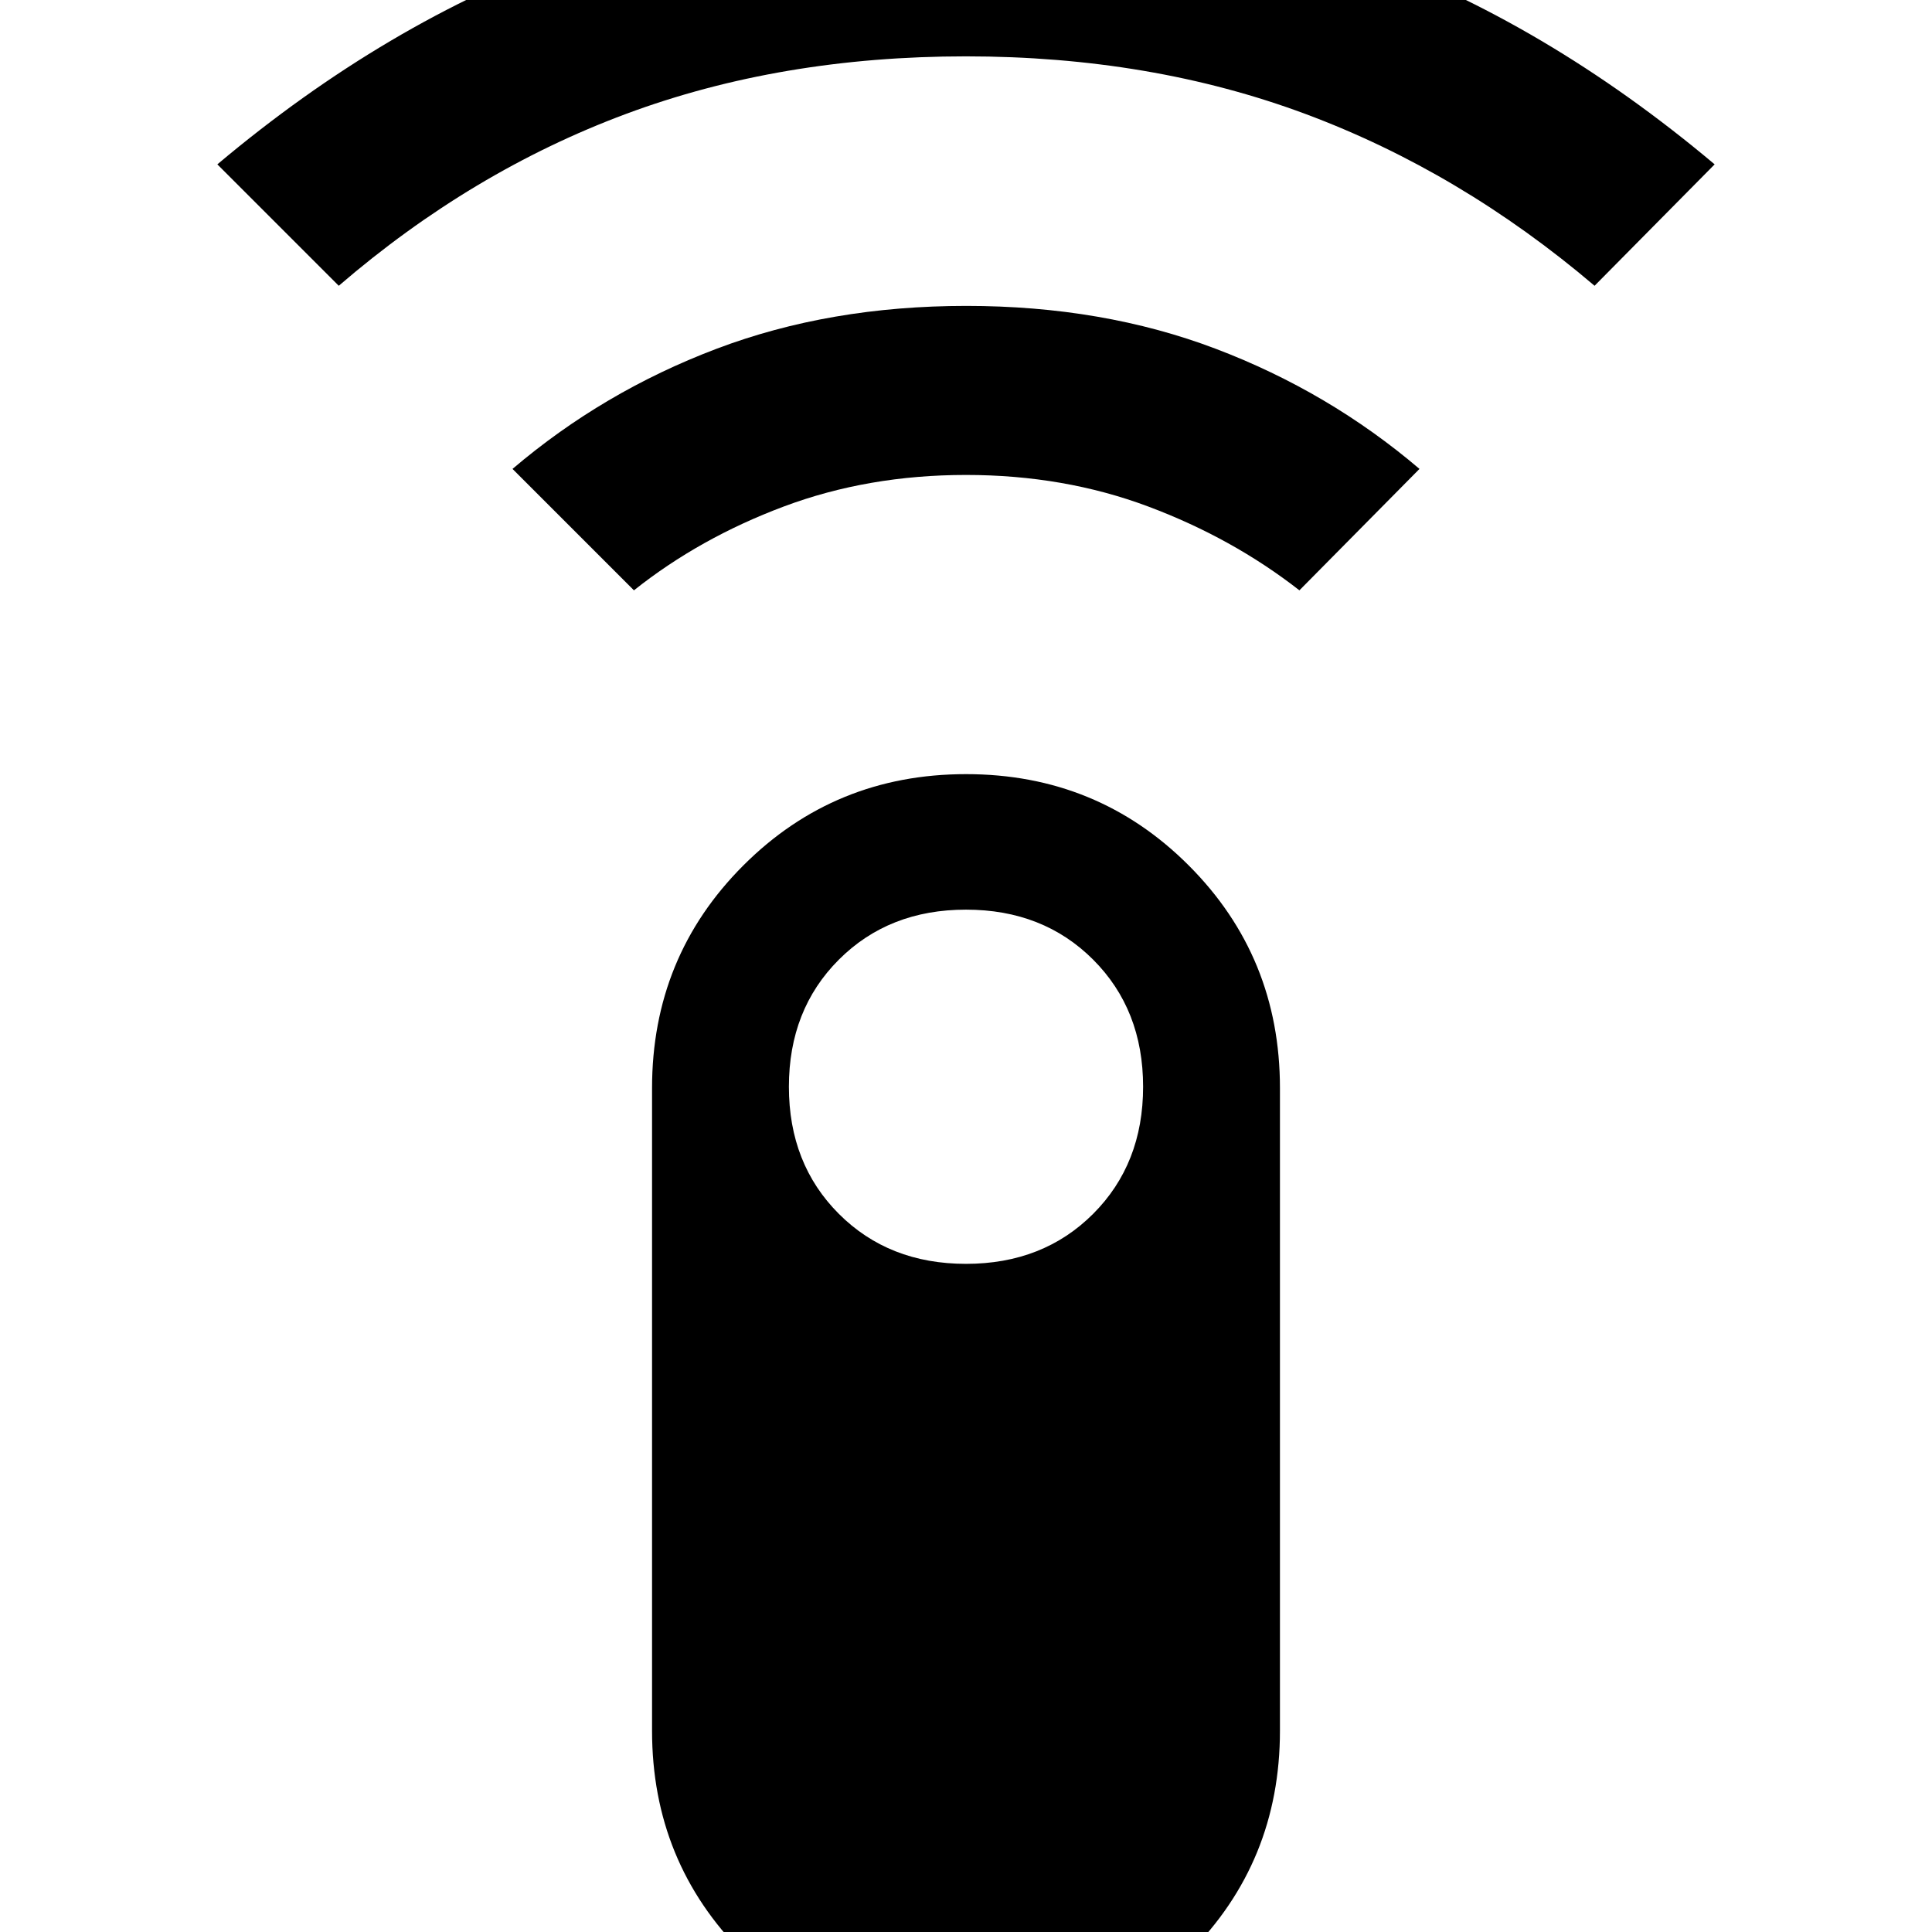 <svg xmlns="http://www.w3.org/2000/svg" height="40" viewBox="0 -960 960 960" width="40"><path d="m168.333-818-60.332-60.333q84-70.667 176.38-104.166Q376.76-1016 480.047-1016q103.286 0 195.619 33.501Q767.999-949 851.999-878.333L792.333-818q-66.667-56.667-143.55-85.333Q571.9-932 479.95-932T311.2-903.447Q234.401-874.893 168.333-818ZM315-666.667 254.667-727q45-38.333 101.297-59.666 56.298-21.333 124.167-21.333t124.035 21.333Q660.333-765.333 705.333-727l-59.666 60.333q-33.334-26-75.167-41.666Q528.667-724 480-724t-90.5 15.667q-41.833 15.666-74.5 41.666ZM479.966 55.999q-65.299 0-110.633-45.357Q324-34.715 324-100v-319.333q0-65.286 45.367-110.643t110.667-45.357q65.299 0 110.633 45.357Q636-484.62 636-419.334v319.333q0 65.286-45.367 110.643T479.966 56ZM480-332q38.333 0 63.167-24.834Q568-381.667 568-420q0-38.334-24.833-63.167-24.834-24.834-63.167-24.834t-63.167 24.834Q392-458.334 392-420q0 38.333 24.833 63.166Q441.667-332 480-332Z"/></svg>